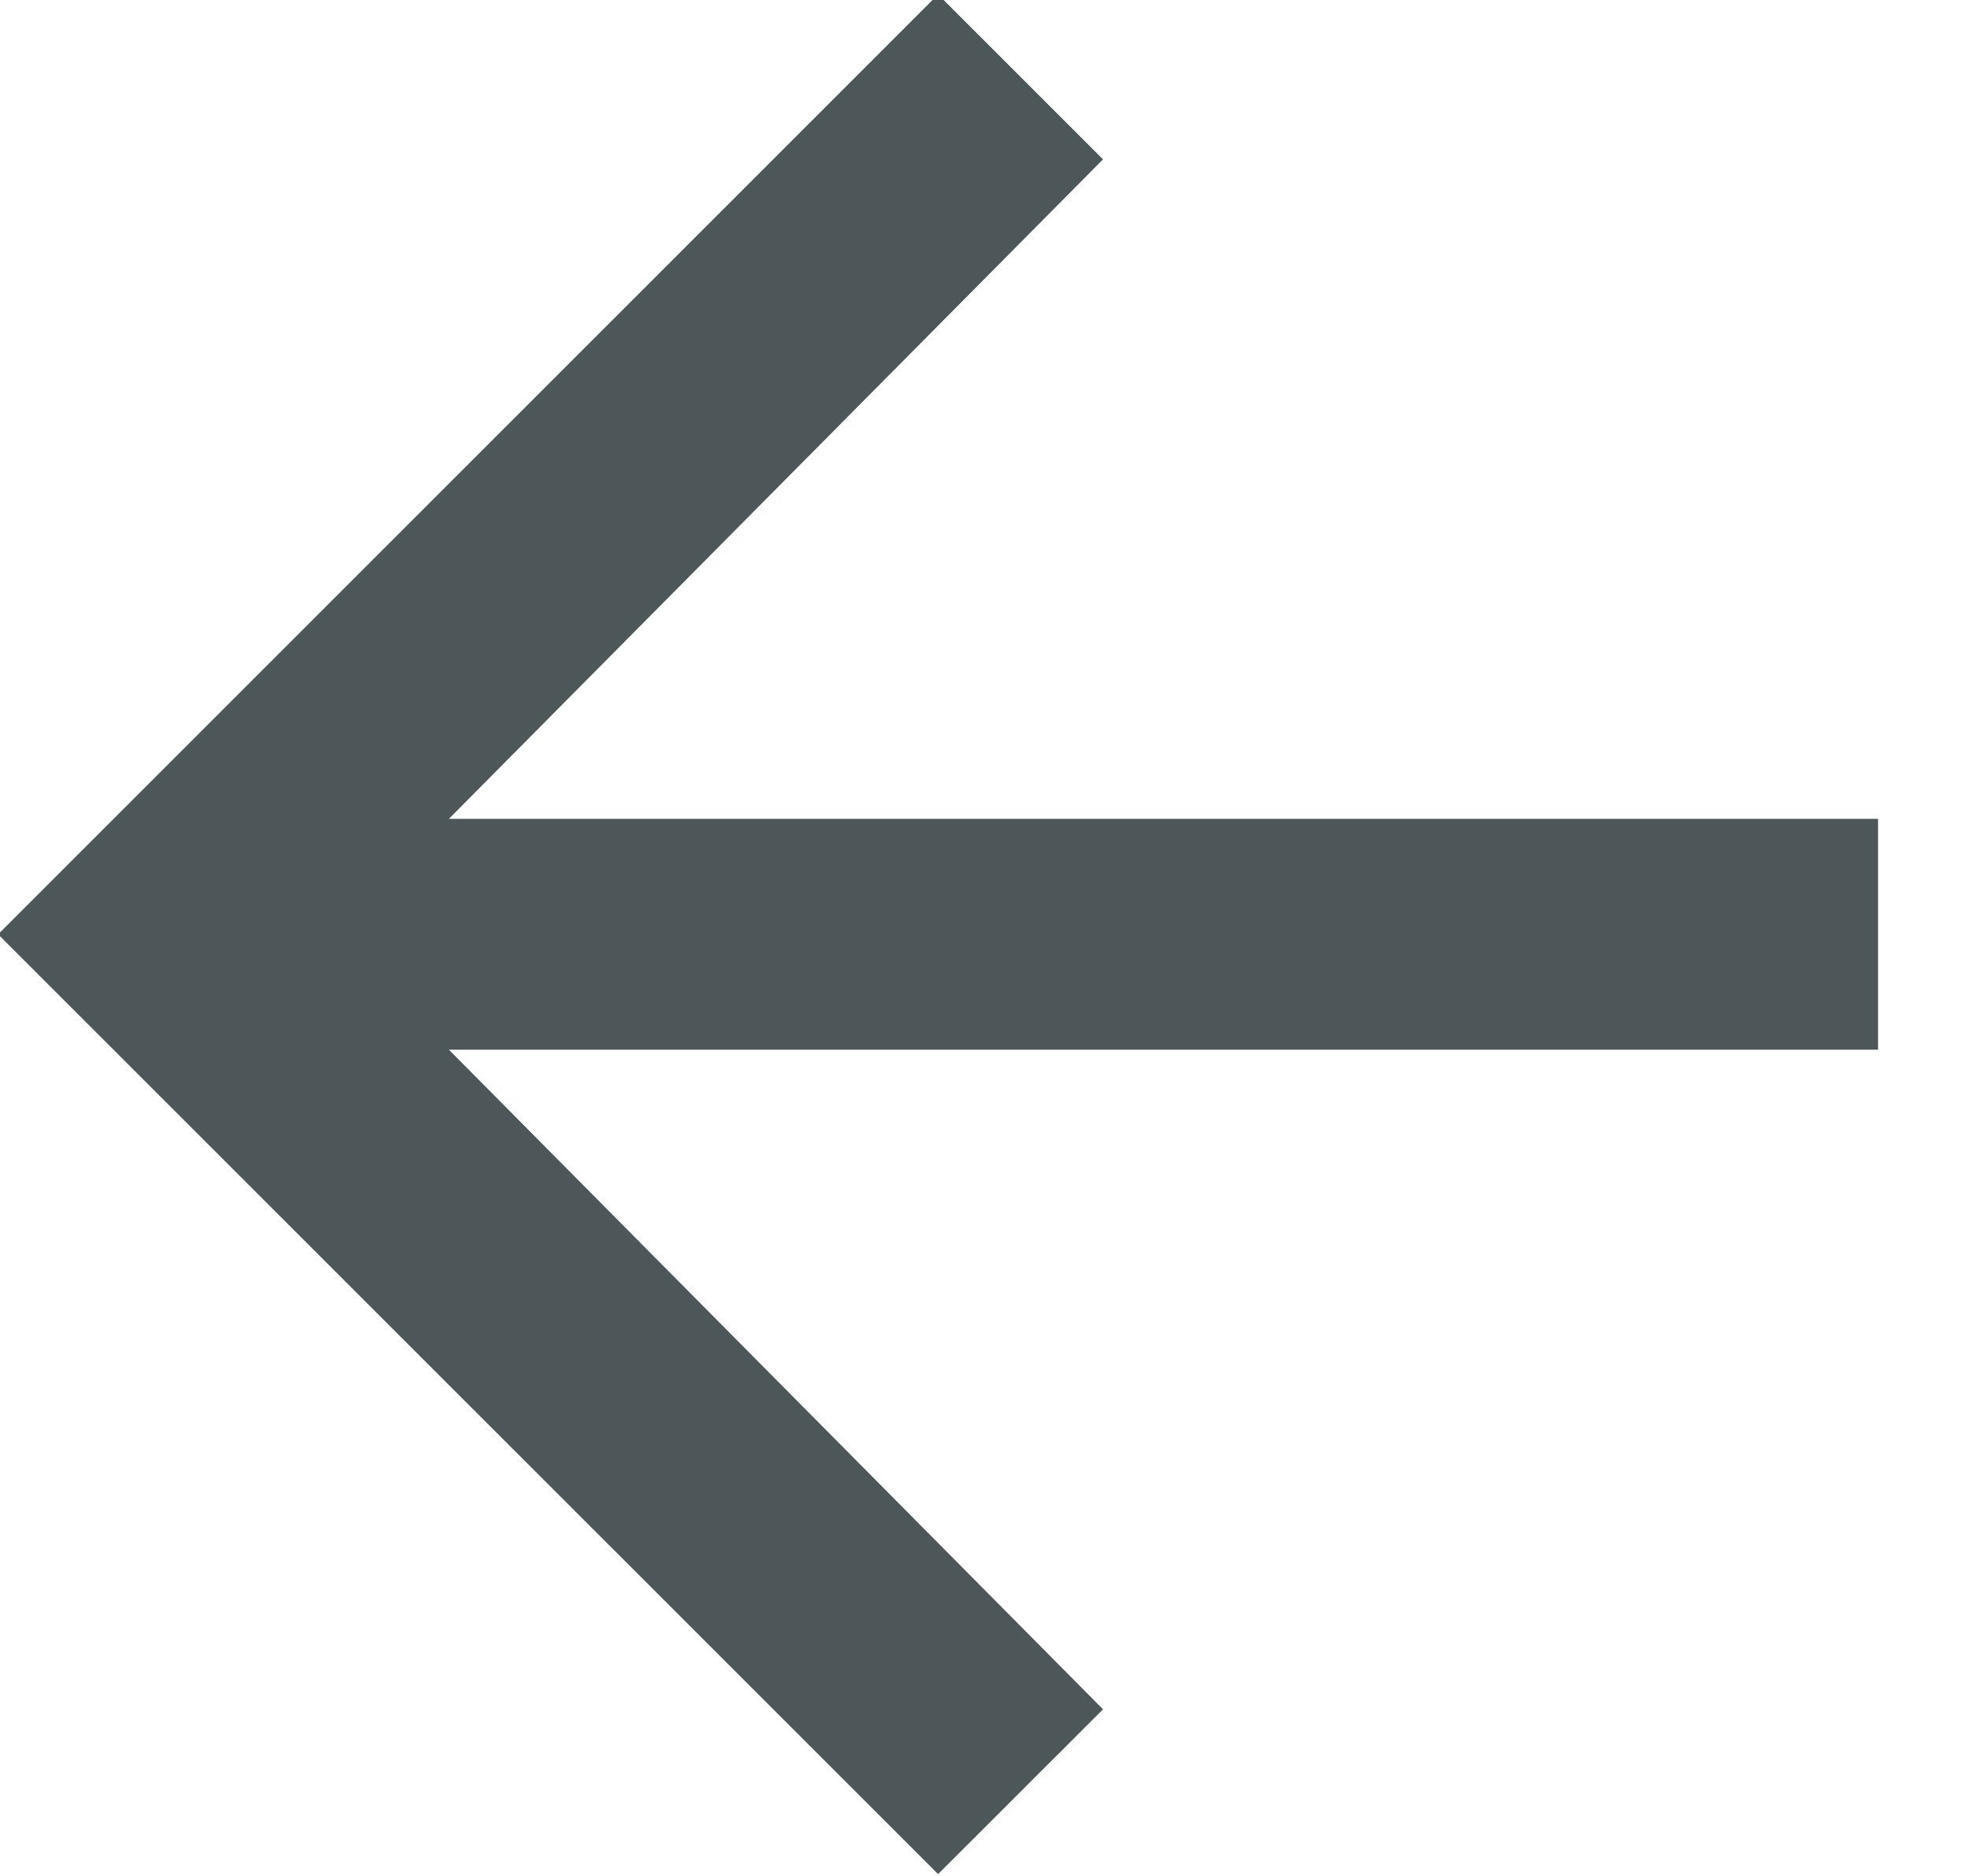 <?xml version="1.0" encoding="UTF-8"?>
<svg width="21px" height="20px" viewBox="0 0 21 20" version="1.1" xmlns="http://www.w3.org/2000/svg" xmlns:xlink="http://www.w3.org/1999/xlink">
    <!-- Generator: sketchtool 53.2 (72643) - https://sketchapp.com -->
    <title>856004E2-C42A-41C1-8568-E0241740B441@1.5x</title>
    <desc>Created with sketchtool.</desc>
    <g id="Page-1" stroke="none" stroke-width="1" fill="none" fill-rule="evenodd">
        <g id="02_SagePresent_Login" transform="translate(-340, -304)" fill="#4D575A" fill-rule="nonzero">
            <g id="arrow-back" transform="translate(339, 303)">
                <polygon id="Path" points="21.02 9.73 21.02 12.191 5.785 12.191 12.758 19.223 11 20.98 0.98 10.961 11 0.941 12.758 2.699 5.785 9.73"></polygon>
            </g>
        </g>
    </g>
</svg>